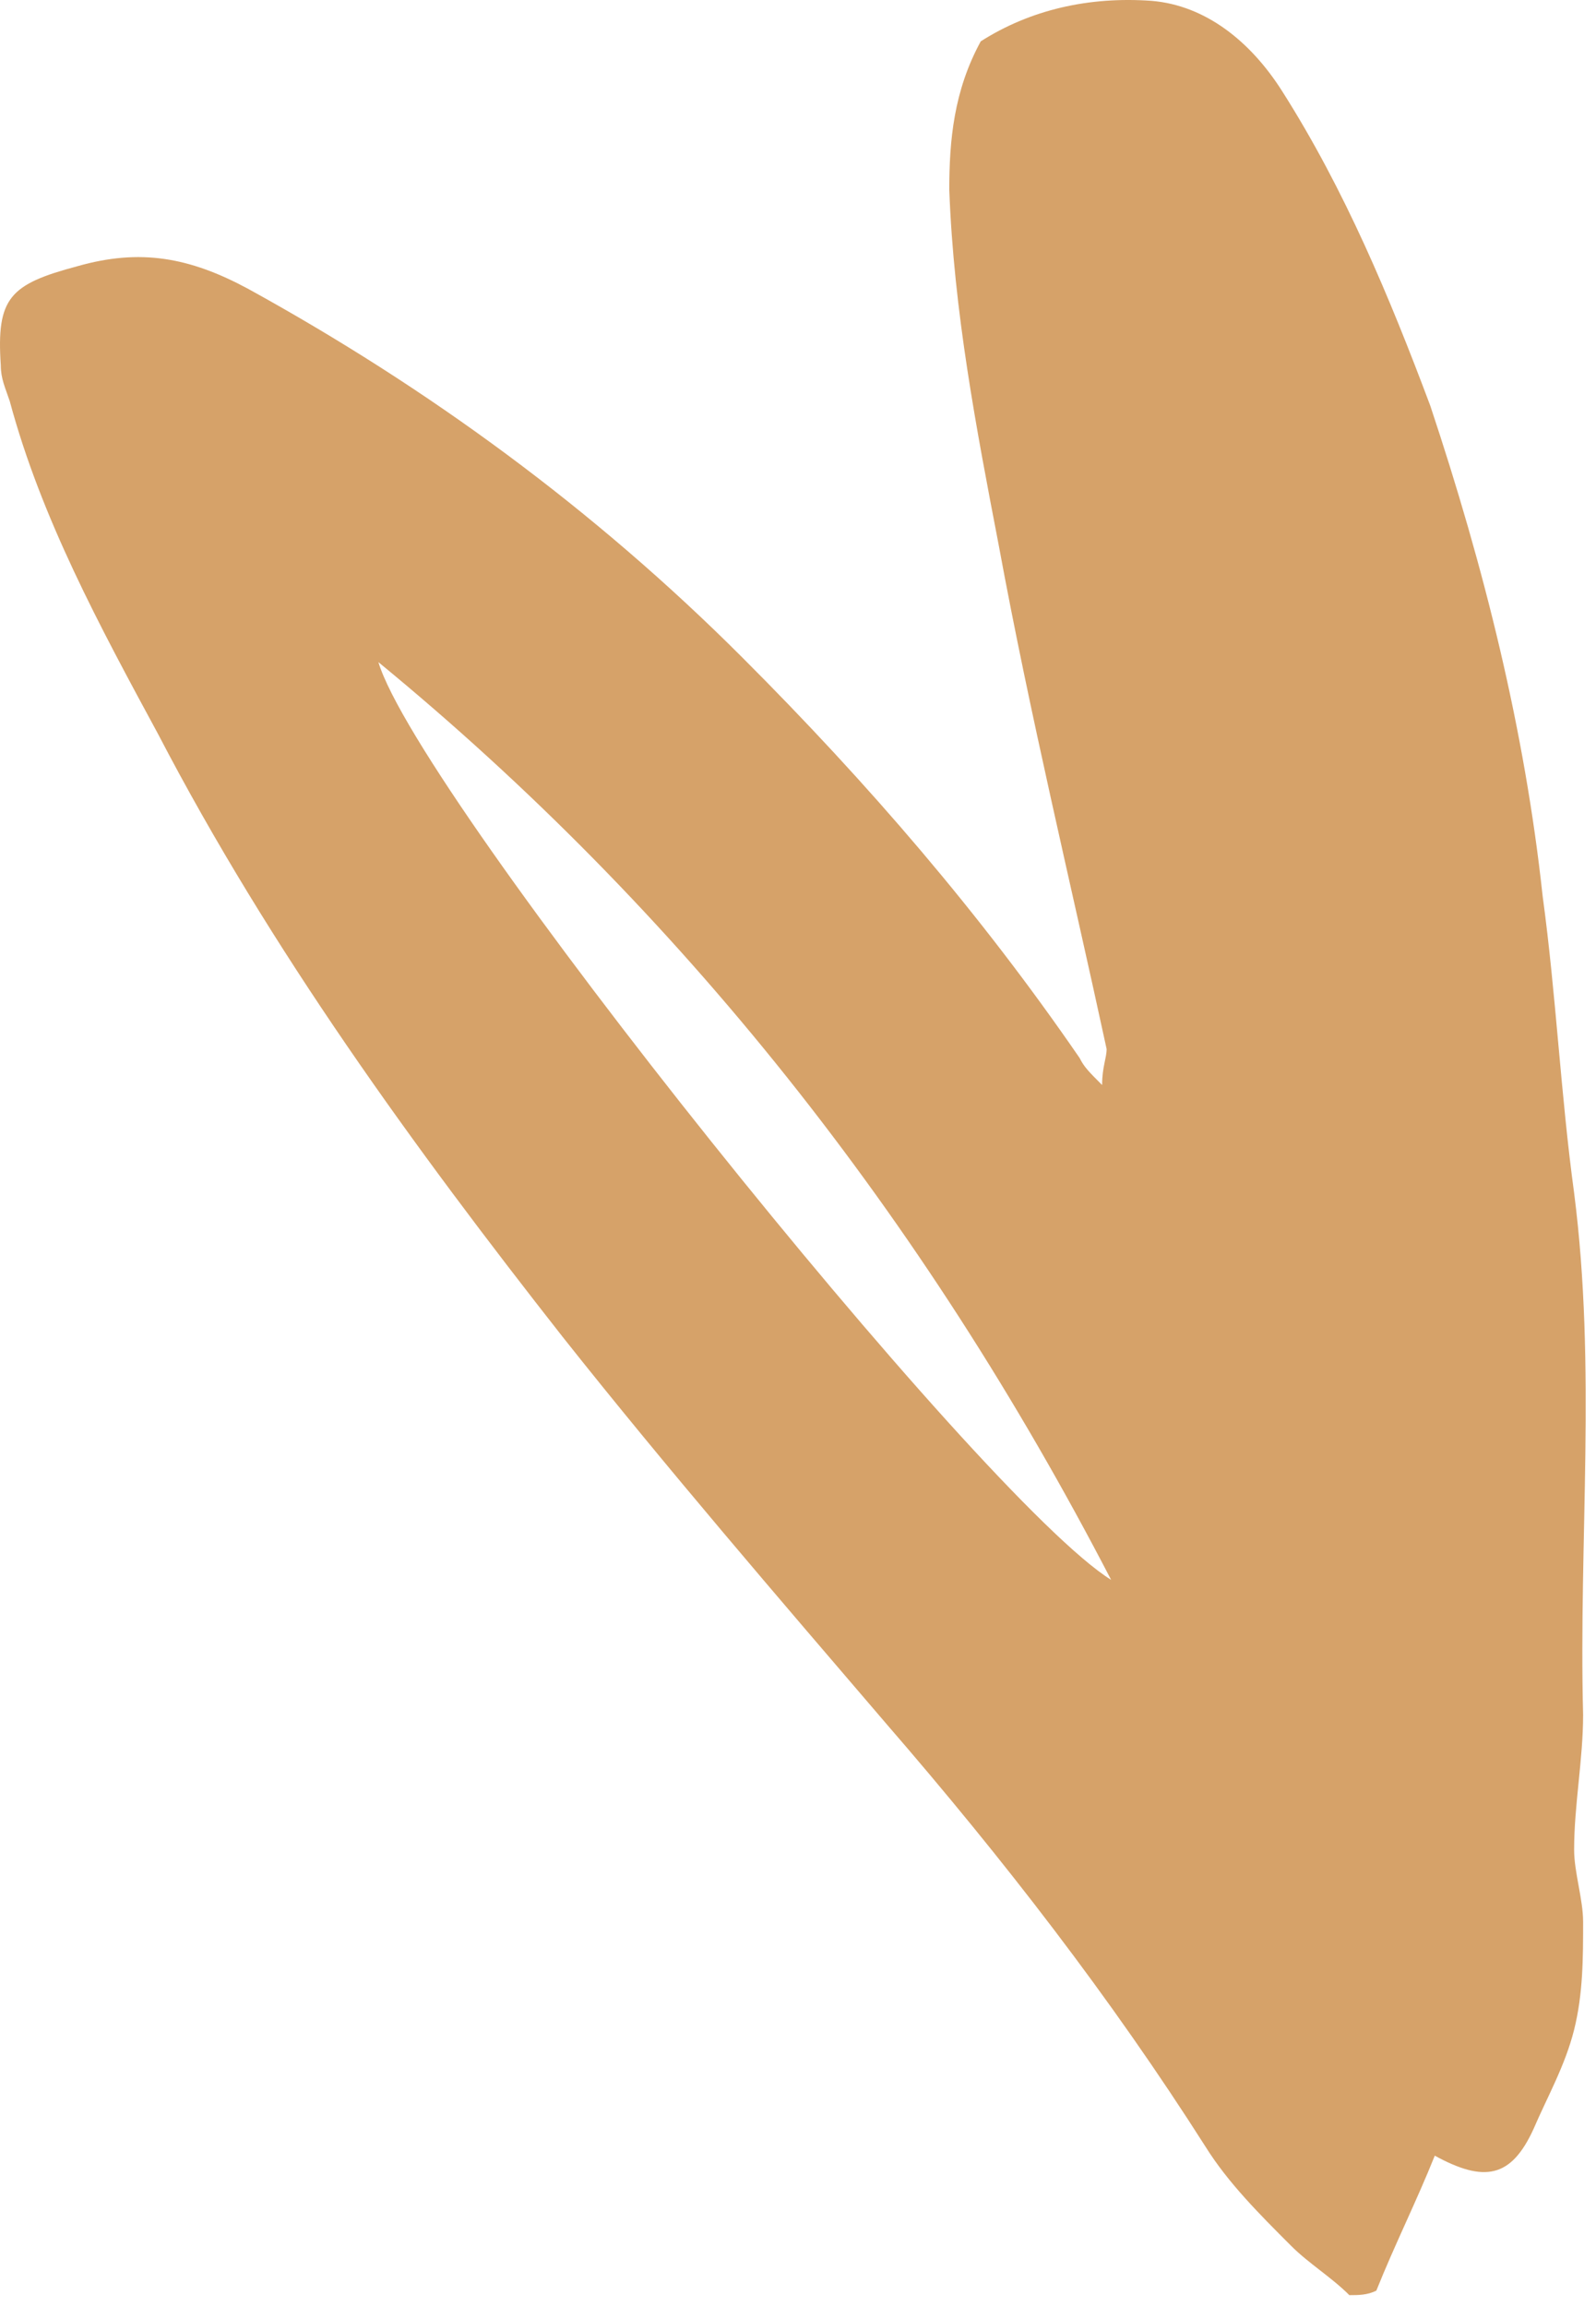 <svg xmlns="http://www.w3.org/2000/svg" fill="none" viewBox="0 0 99 143"><path fill="#D6A269" d="M83.7 142.261c-1.115-1.116-2.509-1.952-3.624-3.068-1.952-1.951-3.904-3.903-5.298-6.134-5.856-9.202-12.548-17.846-19.798-26.211-6.692-7.808-13.663-15.894-20.076-23.98-9.202-11.712-18.125-23.98-25.096-37.365C6.183 38.811 2.558 32.12.606 24.87c-.279-.837-.557-1.394-.557-2.23-.28-4.183.557-5.02 4.74-6.135 3.904-1.116 6.97-.558 10.596 1.394 11.153 6.134 21.47 13.663 30.672 22.865C53.865 48.57 60.836 56.657 66.97 65.58c.279.557.558.836 1.394 1.673 0-1.116.28-1.673.28-2.23-2.231-10.318-4.741-20.635-6.693-31.231-1.394-7.25-2.788-14.5-3.067-22.028 0-3.068.279-6.135 1.952-9.202C63.903.61 67.528-.227 71.432.052c3.346.28 6.134 2.51 8.086 5.577 3.904 6.135 6.692 12.827 9.202 19.519 3.346 10.038 5.855 20.076 6.97 30.393.837 6.135 1.116 12.27 1.953 18.404 1.394 10.875.278 21.47.557 32.345 0 2.789-.557 5.577-.557 8.366 0 1.394.557 3.067.557 4.461 0 2.231 0 4.461-.557 6.692-.558 2.231-1.673 4.183-2.51 6.135-1.394 3.067-3.067 3.346-6.134 1.673-1.116 2.788-2.51 5.576-3.625 8.365-.558.279-1.116.279-1.673.279ZM23.472 41.041c2.51 8.366 37.365 51.865 45.451 56.884-11.711-22.586-26.768-41.547-45.45-56.883Z"/></svg>